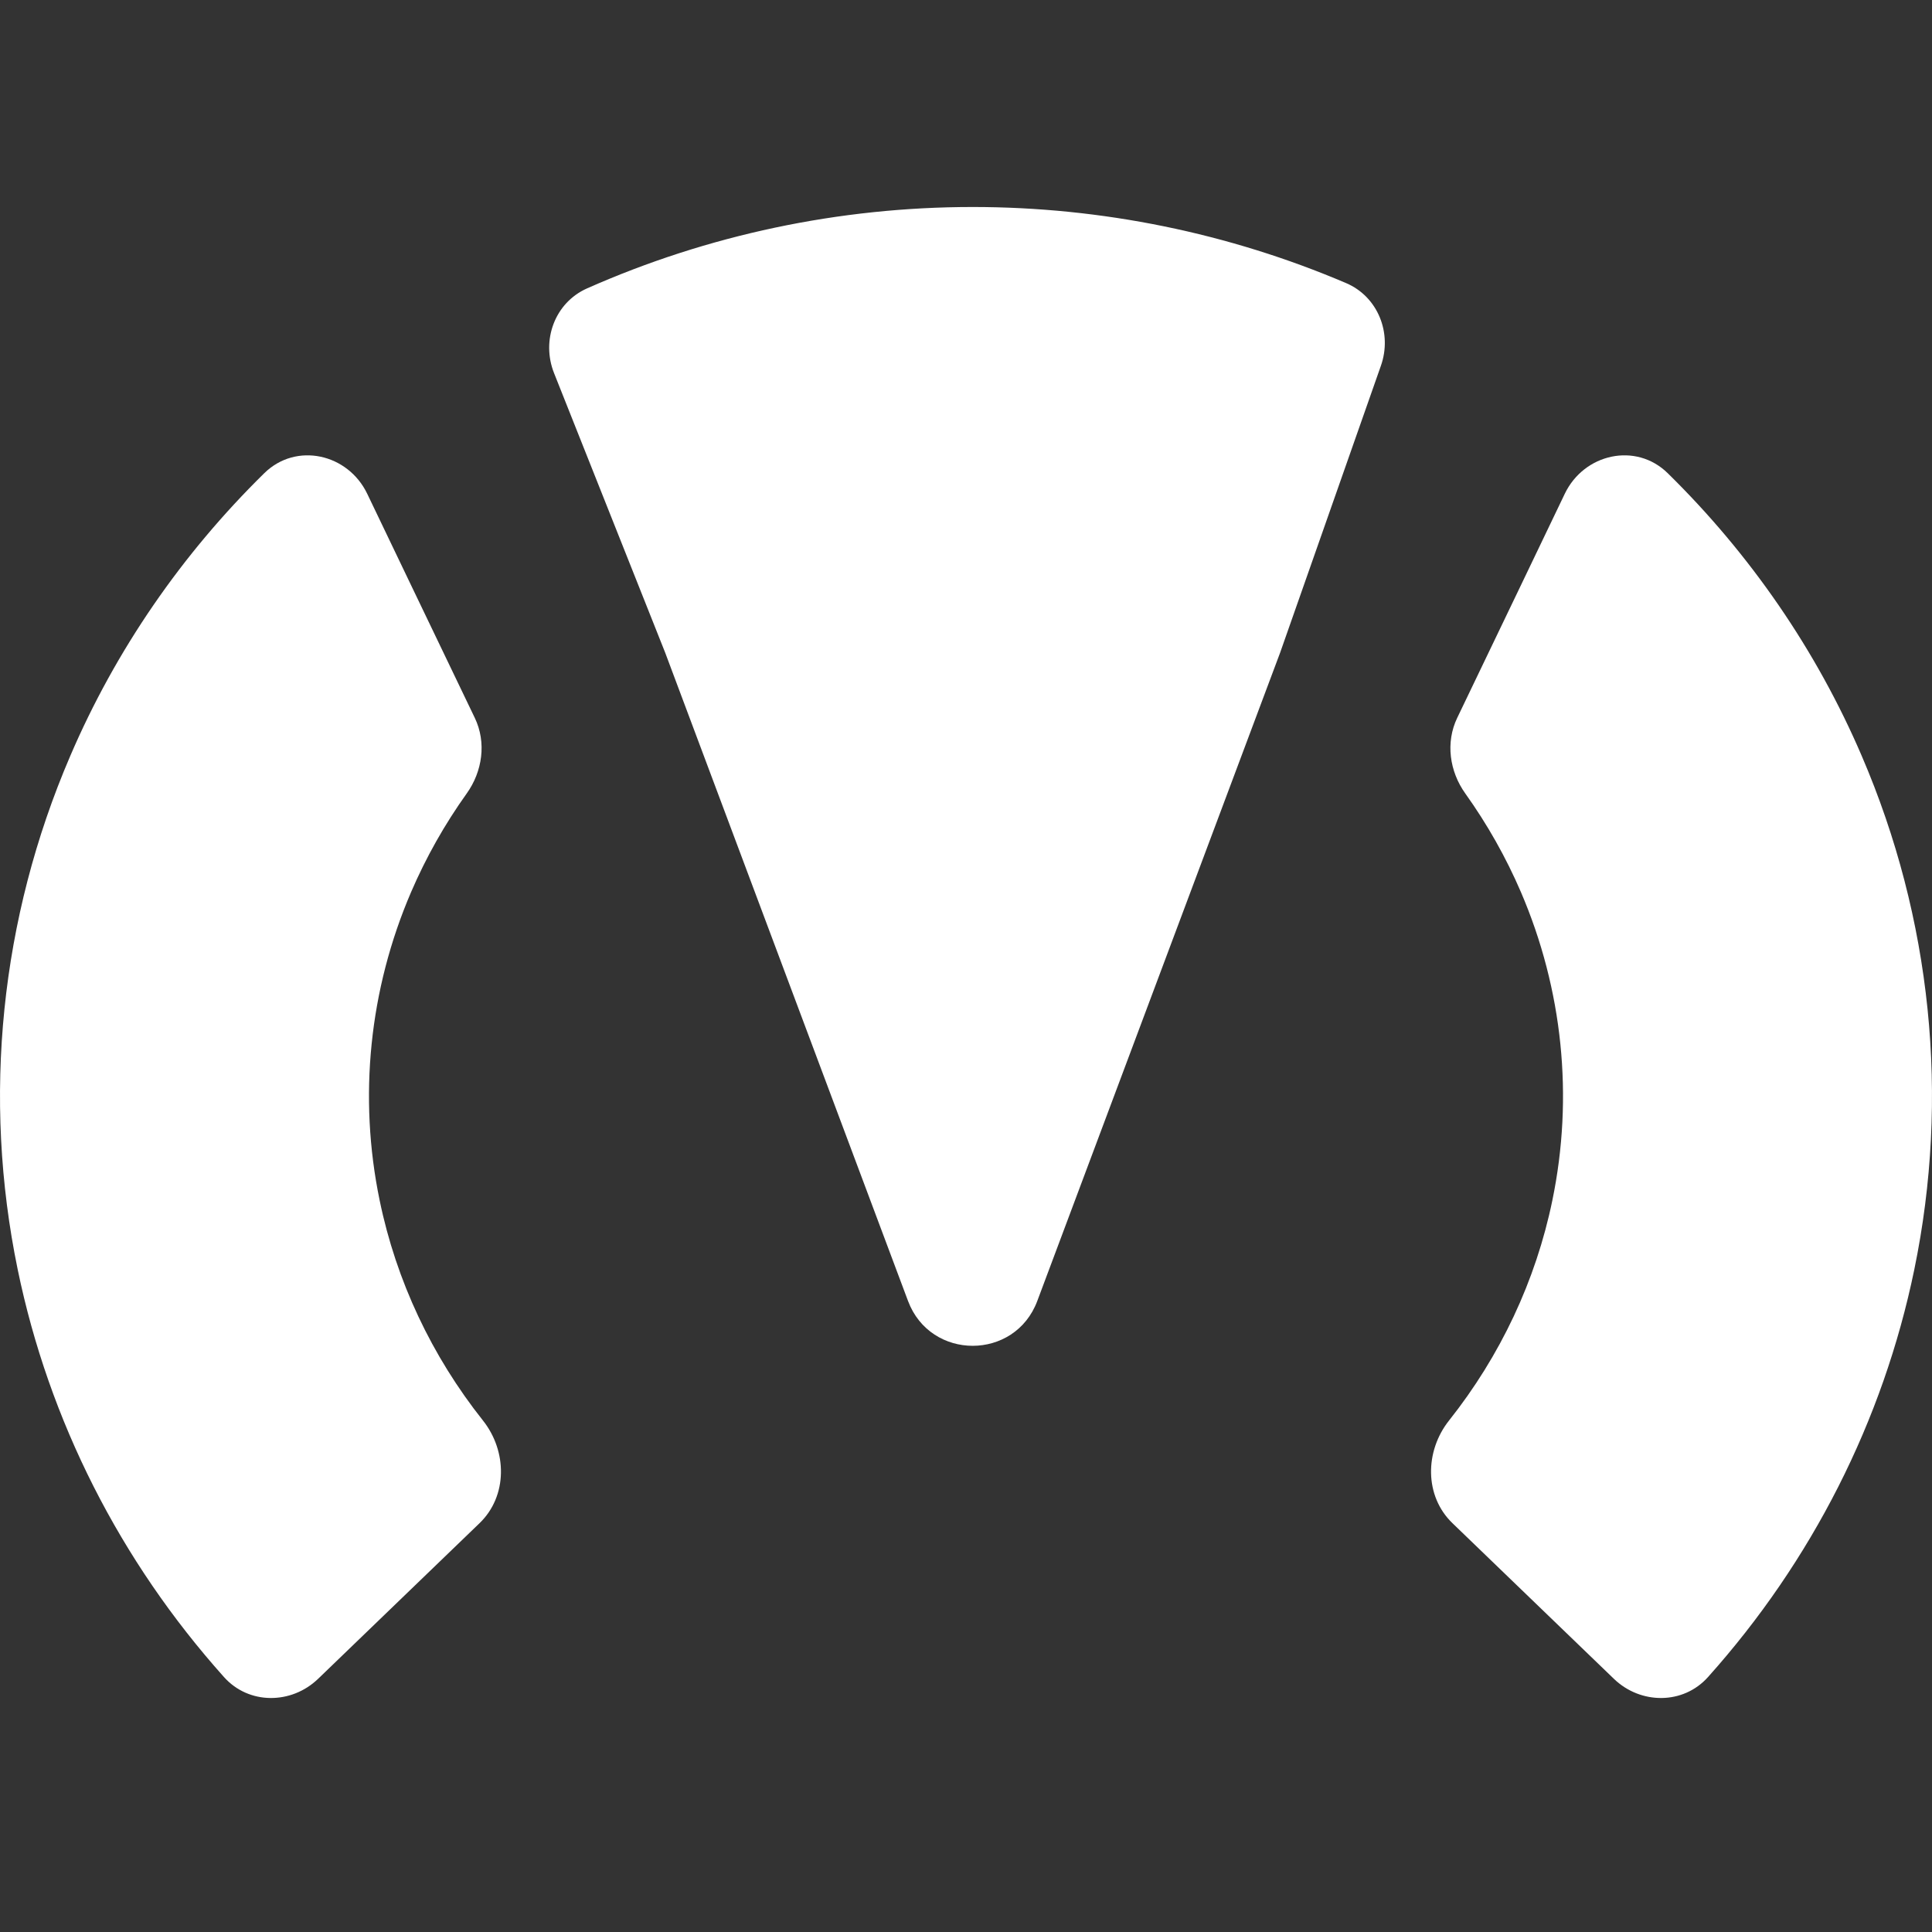 <svg width="28" height="28" viewBox="0 0 28 28" fill="none" xmlns="http://www.w3.org/2000/svg">
<rect x="0" y="0" width="28" height="28" fill="#333333" stroke="none"/>
<path d="M27.743 18.401C27.291 20.591 26.259 22.624 24.753 24.306C24.394 24.707 23.777 24.704 23.39 24.331L21.05 22.075C20.642 21.682 20.648 21.032 21 20.588C21.743 19.652 22.258 18.561 22.498 17.396C22.808 15.896 22.649 14.341 22.042 12.928C21.825 12.424 21.555 11.946 21.237 11.501C21.007 11.18 20.948 10.76 21.119 10.404L22.032 8.503L22.678 7.156C22.957 6.574 23.708 6.405 24.169 6.857C25.365 8.031 26.323 9.42 26.982 10.956C27.994 13.31 28.259 15.902 27.743 18.401Z" fill="white"/>
<path d="M13.16 18.855L9.64 9.458L8.03 5.408C7.841 4.933 8.04 4.388 8.507 4.18C10.253 3.406 12.159 3 14.097 3C15.969 3 17.812 3.379 19.509 4.103C19.97 4.3 20.18 4.828 20.013 5.301L18.553 9.458L15.033 18.855C14.709 19.721 13.485 19.721 13.16 18.855Z" fill="white"/>
<path d="M0.257 18.401C0.709 20.591 1.741 22.624 3.247 24.306C3.606 24.707 4.222 24.704 4.61 24.331L6.95 22.075C7.358 21.682 7.352 21.032 7 20.588C6.257 19.652 5.742 18.561 5.502 17.396C5.192 15.896 5.351 14.341 5.958 12.928C6.175 12.424 6.445 11.946 6.763 11.501C6.993 11.18 7.052 10.76 6.881 10.404L5.968 8.503L5.322 7.156C5.043 6.574 4.292 6.405 3.831 6.857C2.635 8.031 1.677 9.42 1.018 10.956C0.006 13.31 -0.259 15.902 0.257 18.401Z" fill="white"/>
</svg>
